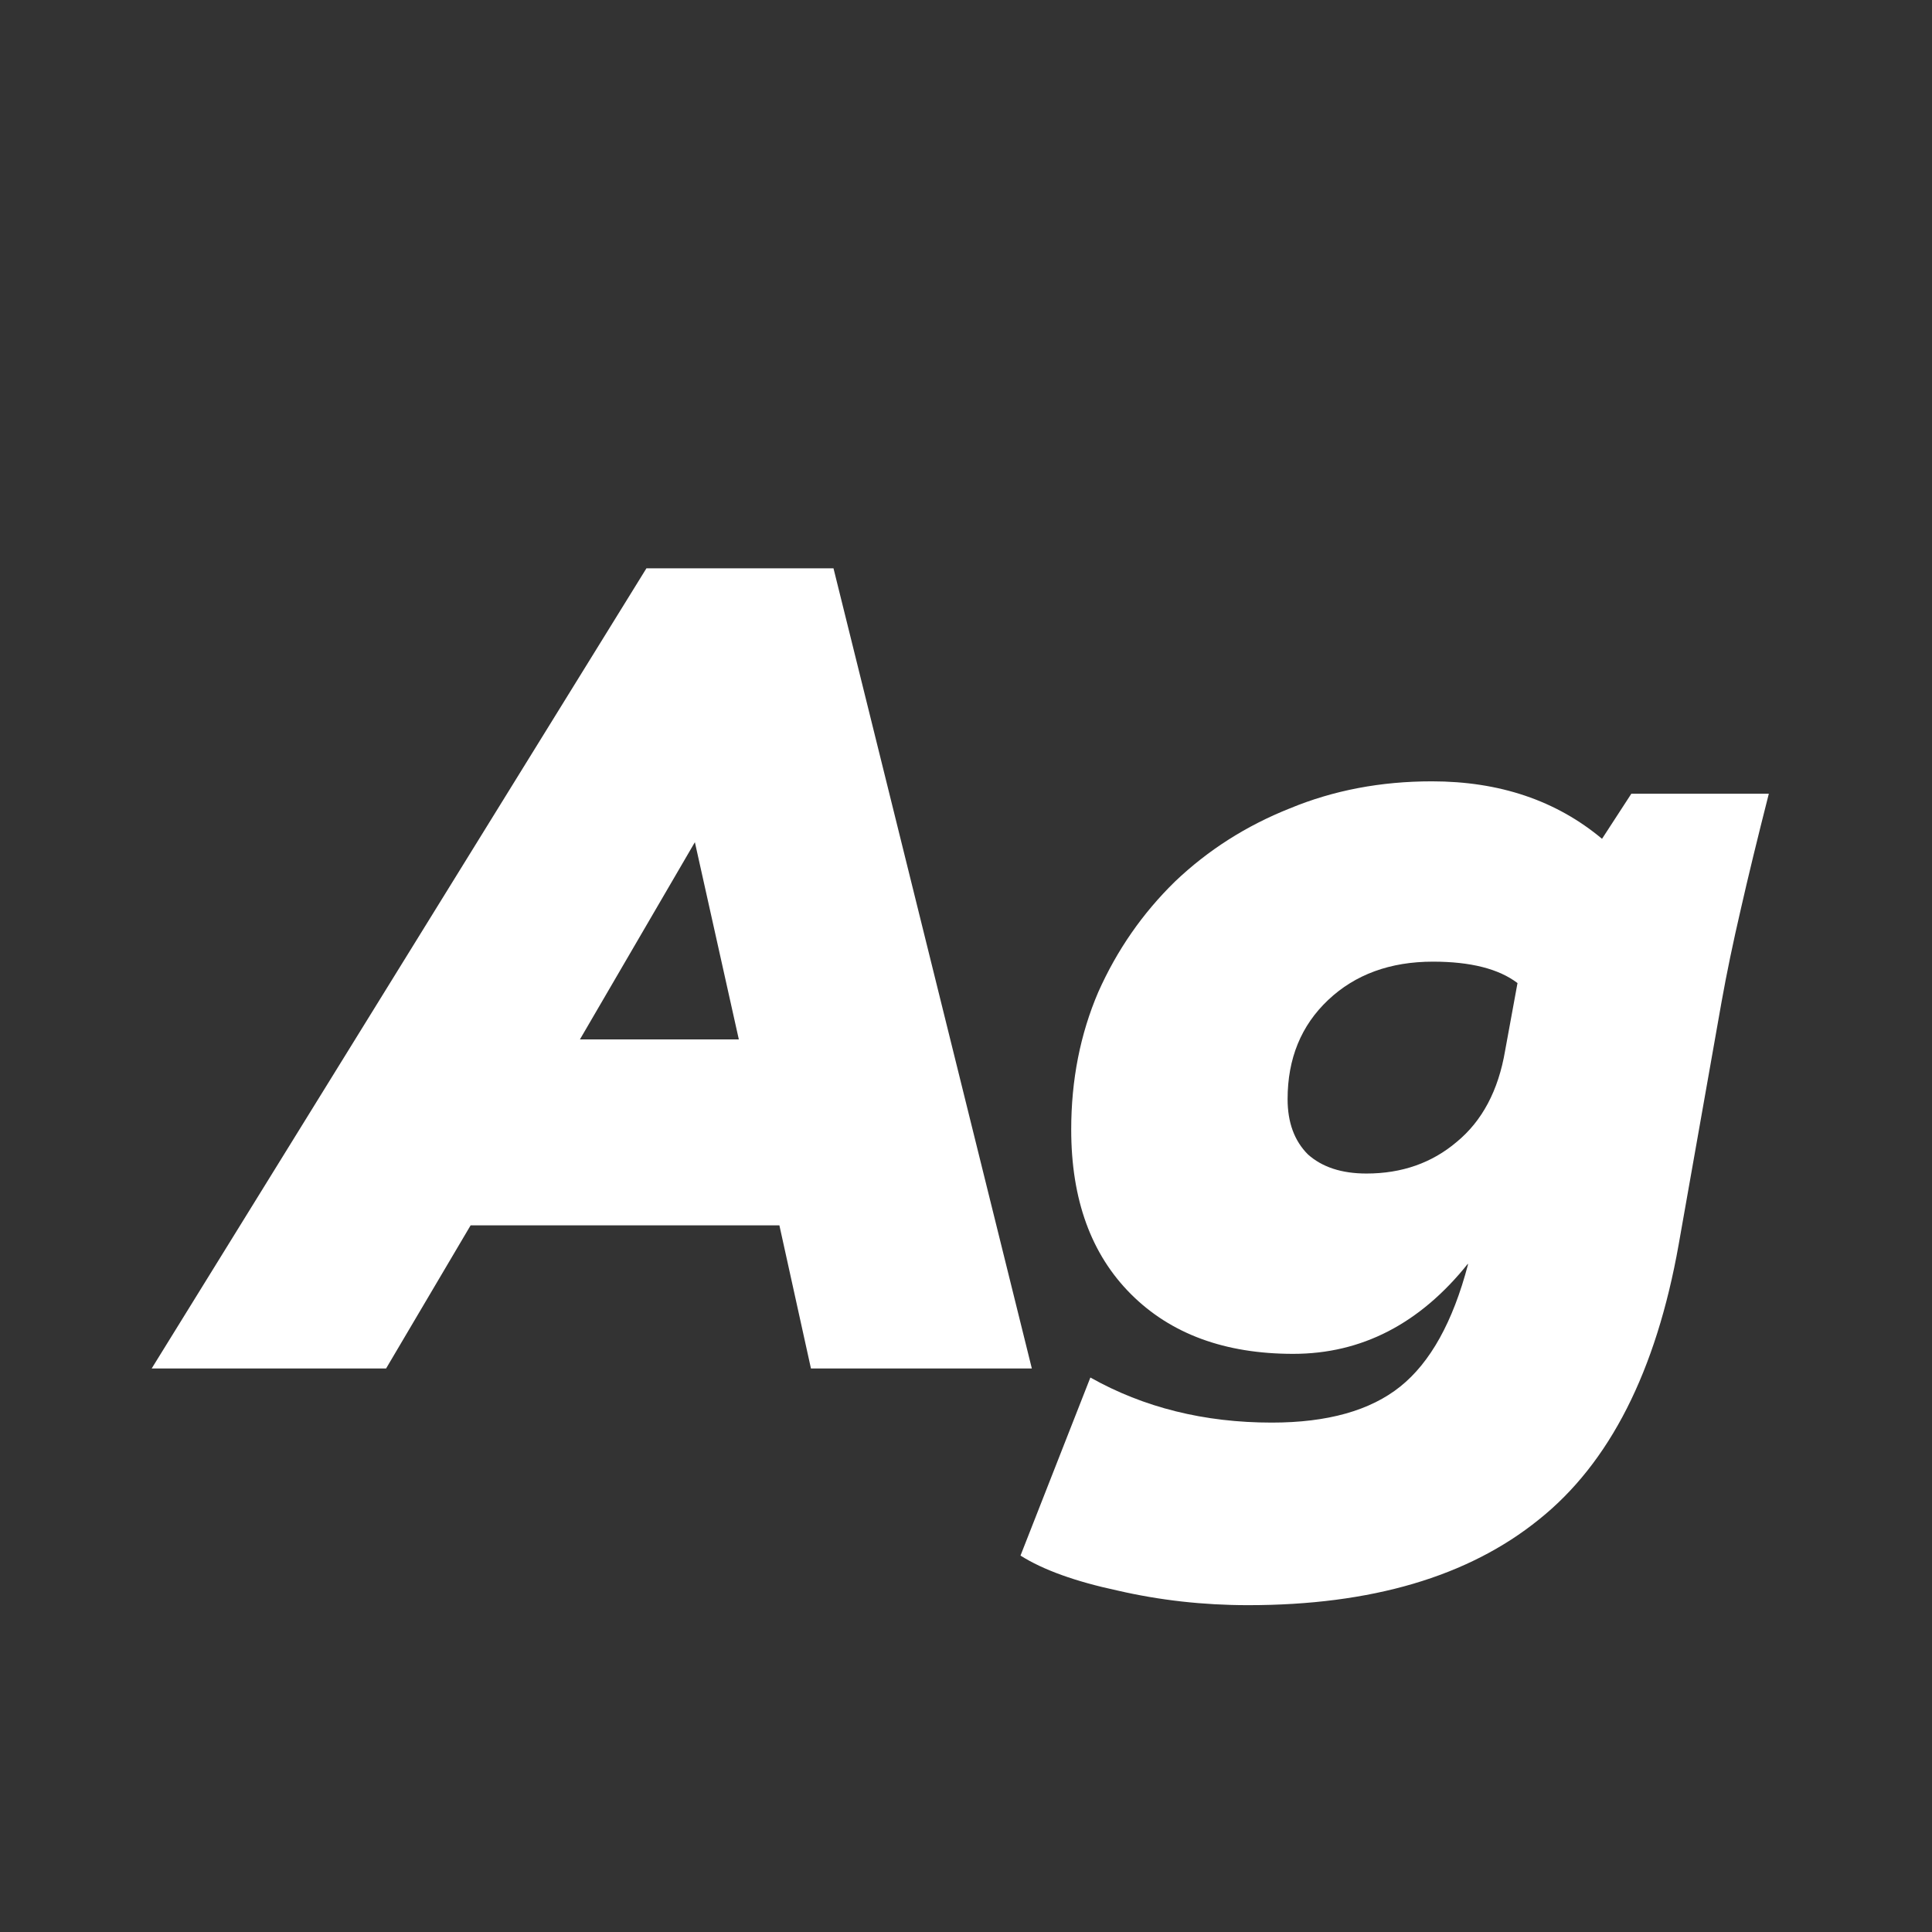 <svg width="24" height="24" viewBox="0 0 24 24" fill="none" xmlns="http://www.w3.org/2000/svg">
<rect x="0" y="0" width="24" height="24" fill="#333333" stroke="none"/>
<path d="M1.884 17L8.03 7.06H10.354L12.818 17H10.074L9.682 15.222H5.846L4.796 17H1.884ZM7.204 12.912H9.178L8.632 10.462L7.204 12.912ZM15.505 19.94C14.945 19.94 14.404 19.879 13.881 19.758C13.358 19.646 12.957 19.501 12.677 19.324L13.545 17.112C14.208 17.485 14.959 17.672 15.799 17.672C16.49 17.672 17.022 17.523 17.395 17.224C17.768 16.925 18.048 16.421 18.235 15.712V15.698C17.638 16.445 16.914 16.818 16.065 16.818C15.216 16.818 14.544 16.571 14.049 16.076C13.554 15.581 13.307 14.9 13.307 14.032C13.307 13.416 13.419 12.847 13.643 12.324C13.876 11.801 14.194 11.344 14.595 10.952C15.006 10.56 15.482 10.257 16.023 10.042C16.564 9.818 17.152 9.706 17.787 9.706C18.627 9.706 19.332 9.944 19.901 10.42L20.265 9.86H21.973C21.833 10.411 21.716 10.891 21.623 11.302C21.53 11.703 21.45 12.086 21.385 12.45L20.853 15.46C20.573 17.037 19.994 18.176 19.117 18.876C18.24 19.585 17.036 19.94 15.505 19.94ZM16.975 14.578C17.414 14.578 17.787 14.447 18.095 14.186C18.412 13.925 18.613 13.547 18.697 13.052L18.851 12.212C18.618 12.035 18.268 11.946 17.801 11.946C17.269 11.946 16.835 12.105 16.499 12.422C16.163 12.739 15.995 13.15 15.995 13.654C15.995 13.943 16.079 14.172 16.247 14.34C16.424 14.499 16.667 14.578 16.975 14.578Z" fill="white"/>
</svg>
